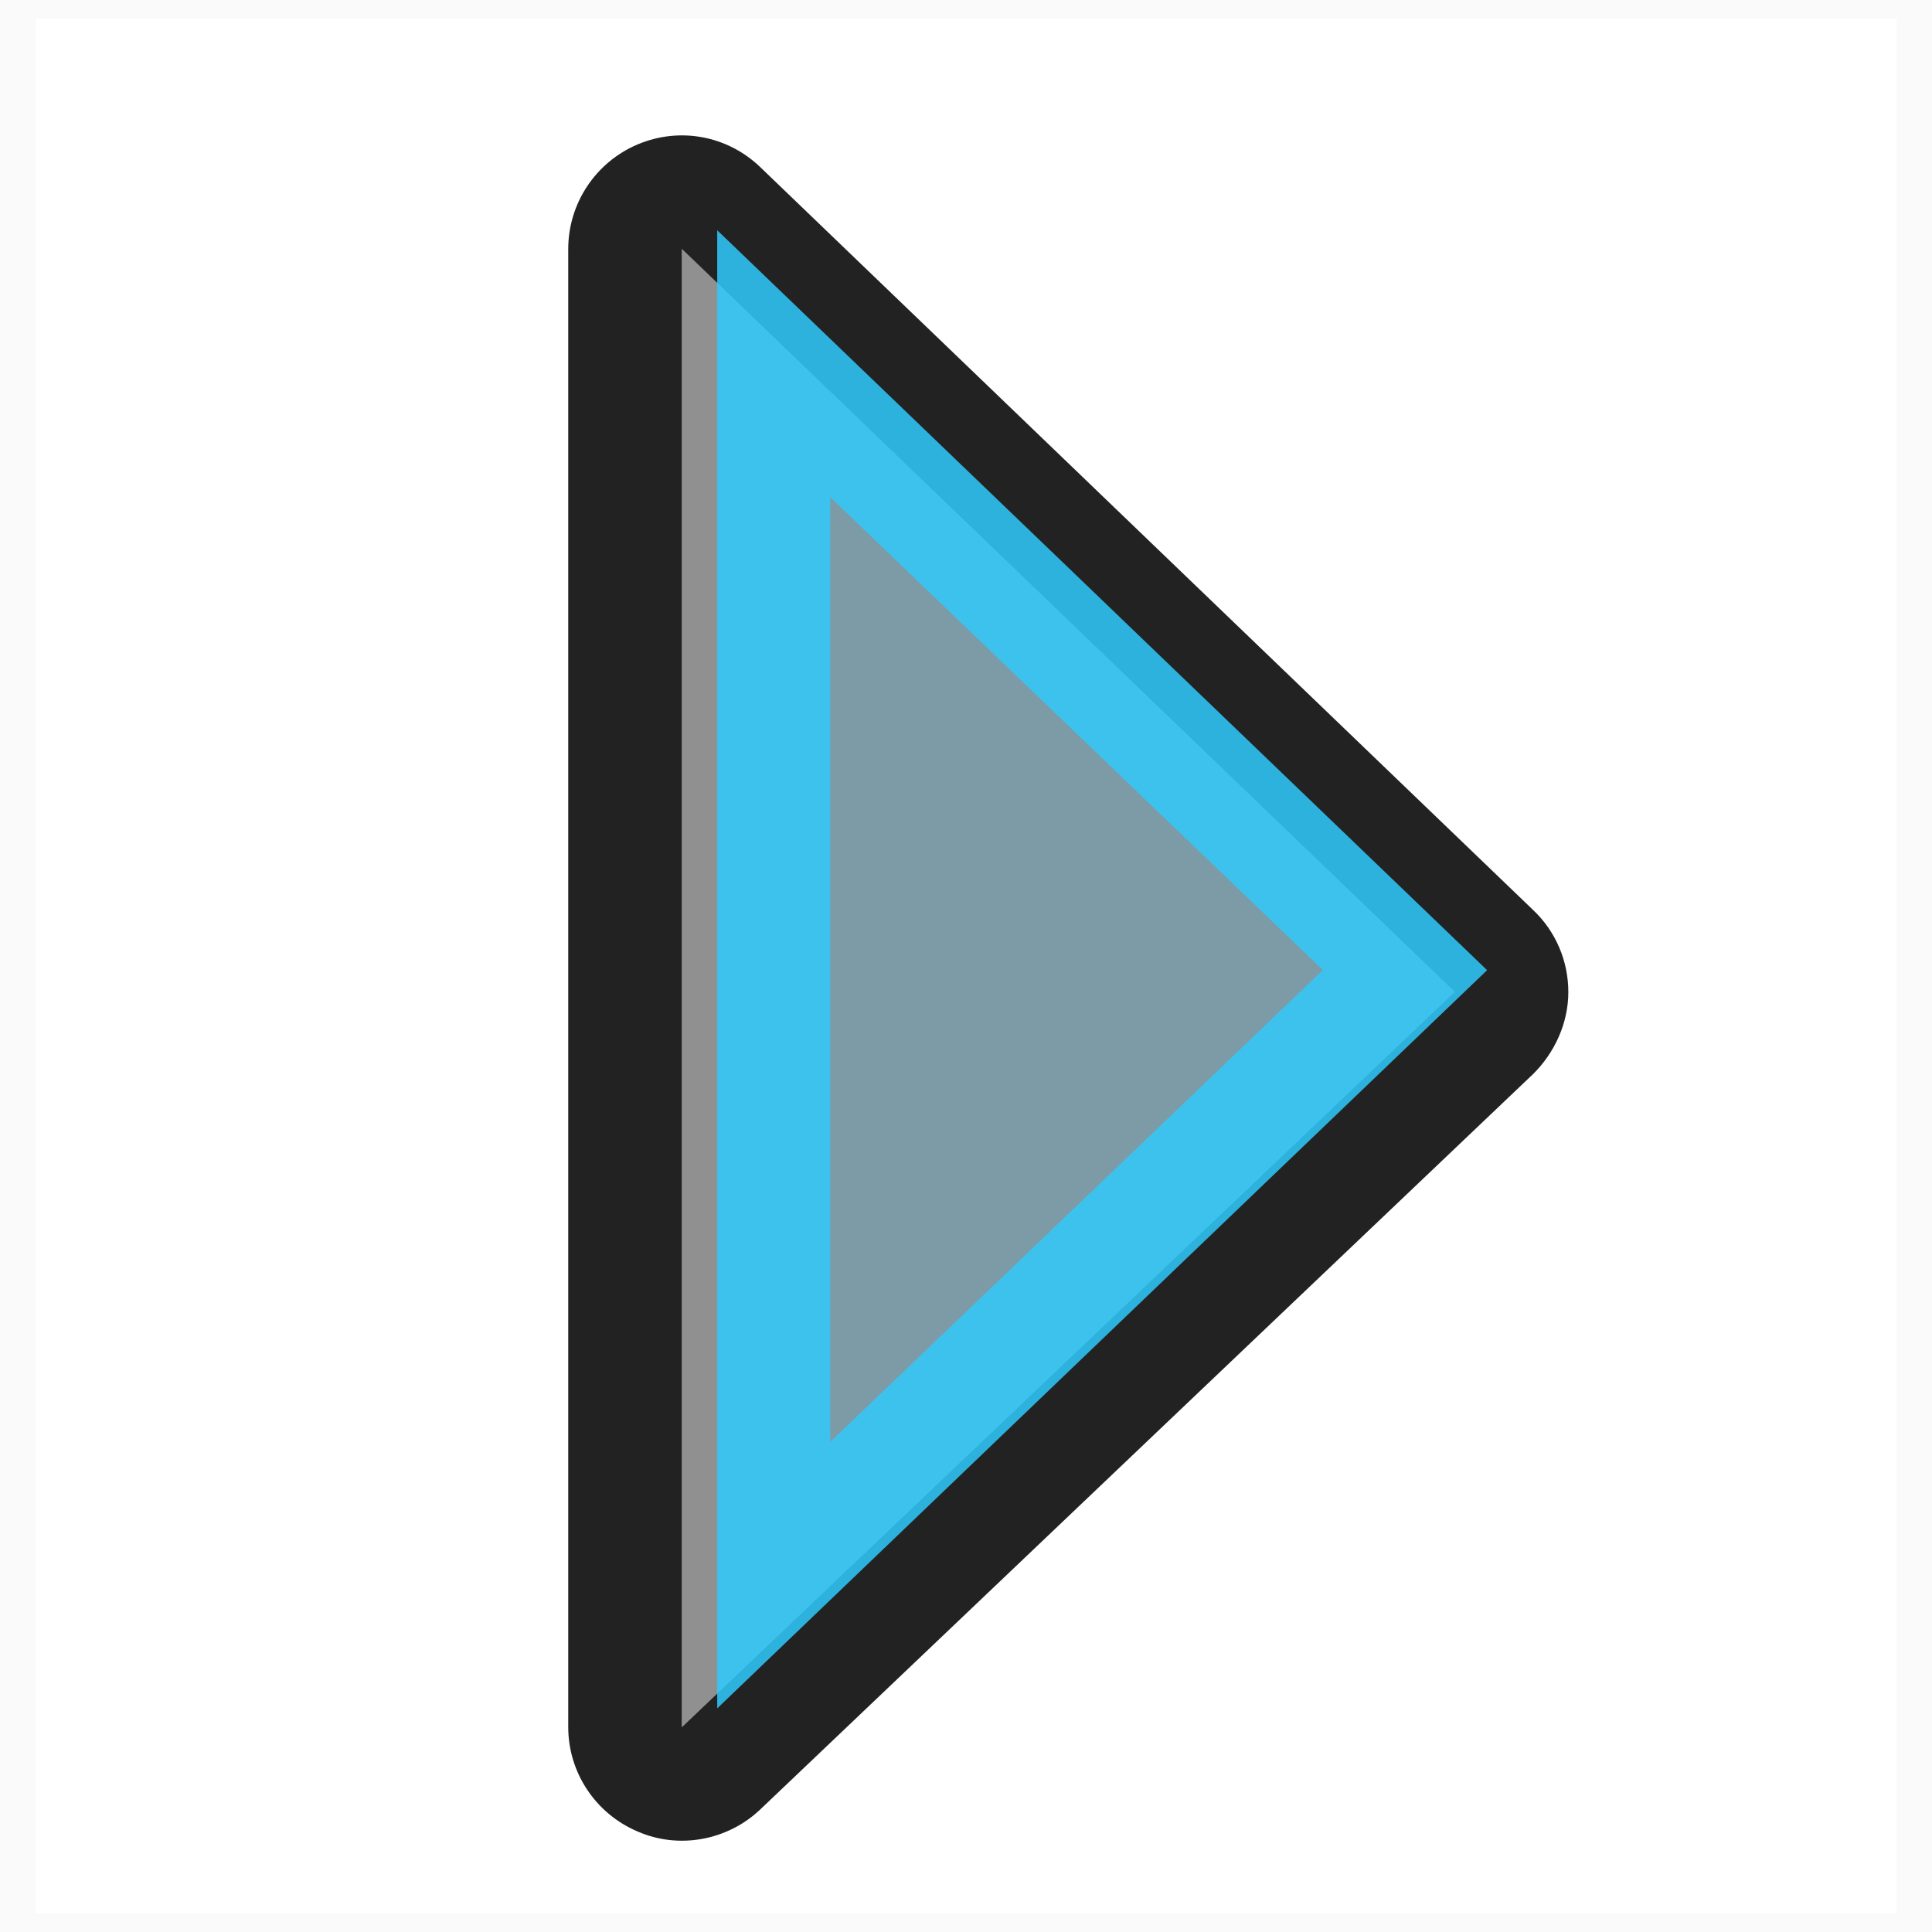 <?xml version="1.0" encoding="UTF-8" standalone="no"?>
<!DOCTYPE svg PUBLIC "-//W3C//DTD SVG 1.1//EN" "http://www.w3.org/Graphics/SVG/1.1/DTD/svg11.dtd">
<svg width="100%" height="100%" viewBox="0 0 17 17" version="1.1" xmlns="http://www.w3.org/2000/svg" xmlns:xlink="http://www.w3.org/1999/xlink" xml:space="preserve" xmlns:serif="http://www.serif.com/" style="fill-rule:evenodd;clip-rule:evenodd;stroke-linecap:round;stroke-linejoin:round;stroke-miterlimit:1.5;">
    <g transform="matrix(1,0,0,1,-30,-37)">
        <g transform="matrix(1,0,0,1,-2,-4)">
            <g id="PlaylistCursor_PlayingParent" transform="matrix(1,0,0,1,30,0)">
                <clipPath id="_clip1">
                    <rect x="2" y="41" width="17" height="17"/>
                </clipPath>
                <g clip-path="url(#_clip1)">
                    <g id="BG" transform="matrix(1.889,-3.64176e-32,1.46629e-31,1,-9.333,4.26326e-14)">
                        <rect x="6" y="41" width="9" height="17" style="fill:none;stroke:rgb(34,34,34);stroke-opacity:0.02;stroke-width:0.33px;"/>
                    </g>
                    <g transform="matrix(5.522e-17,-0.995,1,5.55384e-17,-2785,819.353)">
                        <path d="M780.062,2793L766.991,2793L773.493,2799.8L780.062,2793Z" style="fill:rgb(34,34,34);fill-opacity:0.5;"/>
                        <path d="M780.786,2793.69C781.066,2793.4 781.144,2792.98 780.987,2792.61C780.829,2792.24 780.465,2792 780.062,2792L766.991,2792C766.589,2792 766.226,2792.24 766.068,2792.61C765.909,2792.97 765.986,2793.4 766.263,2793.69L772.766,2800.49C772.955,2800.68 773.217,2800.8 773.491,2800.8C773.765,2800.8 774.027,2800.69 774.217,2800.49L780.786,2793.69ZM780.062,2793L766.991,2793L773.493,2799.8L780.062,2793Z" style="fill:rgb(34,34,34);"/>
                    </g>
                    <g transform="matrix(5.49388e-17,-0.995,1.047,5.84107e-17,-2915.96,819.188)">
                        <path d="M780.062,2793L766.991,2793L773.519,2799.47L780.062,2793Z" style="fill:rgb(47,203,255);fill-opacity:0.2;"/>
                        <path d="M780.062,2793L766.991,2793L773.519,2799.47L780.062,2793ZM777.702,2793.95L773.52,2798.09C773.52,2798.09 769.347,2793.95 769.347,2793.95L777.702,2793.95Z" style="fill:rgb(47,203,255);fill-opacity:0.81;"/>
                    </g>
                </g>
            </g>
        </g>
    </g>
</svg>
